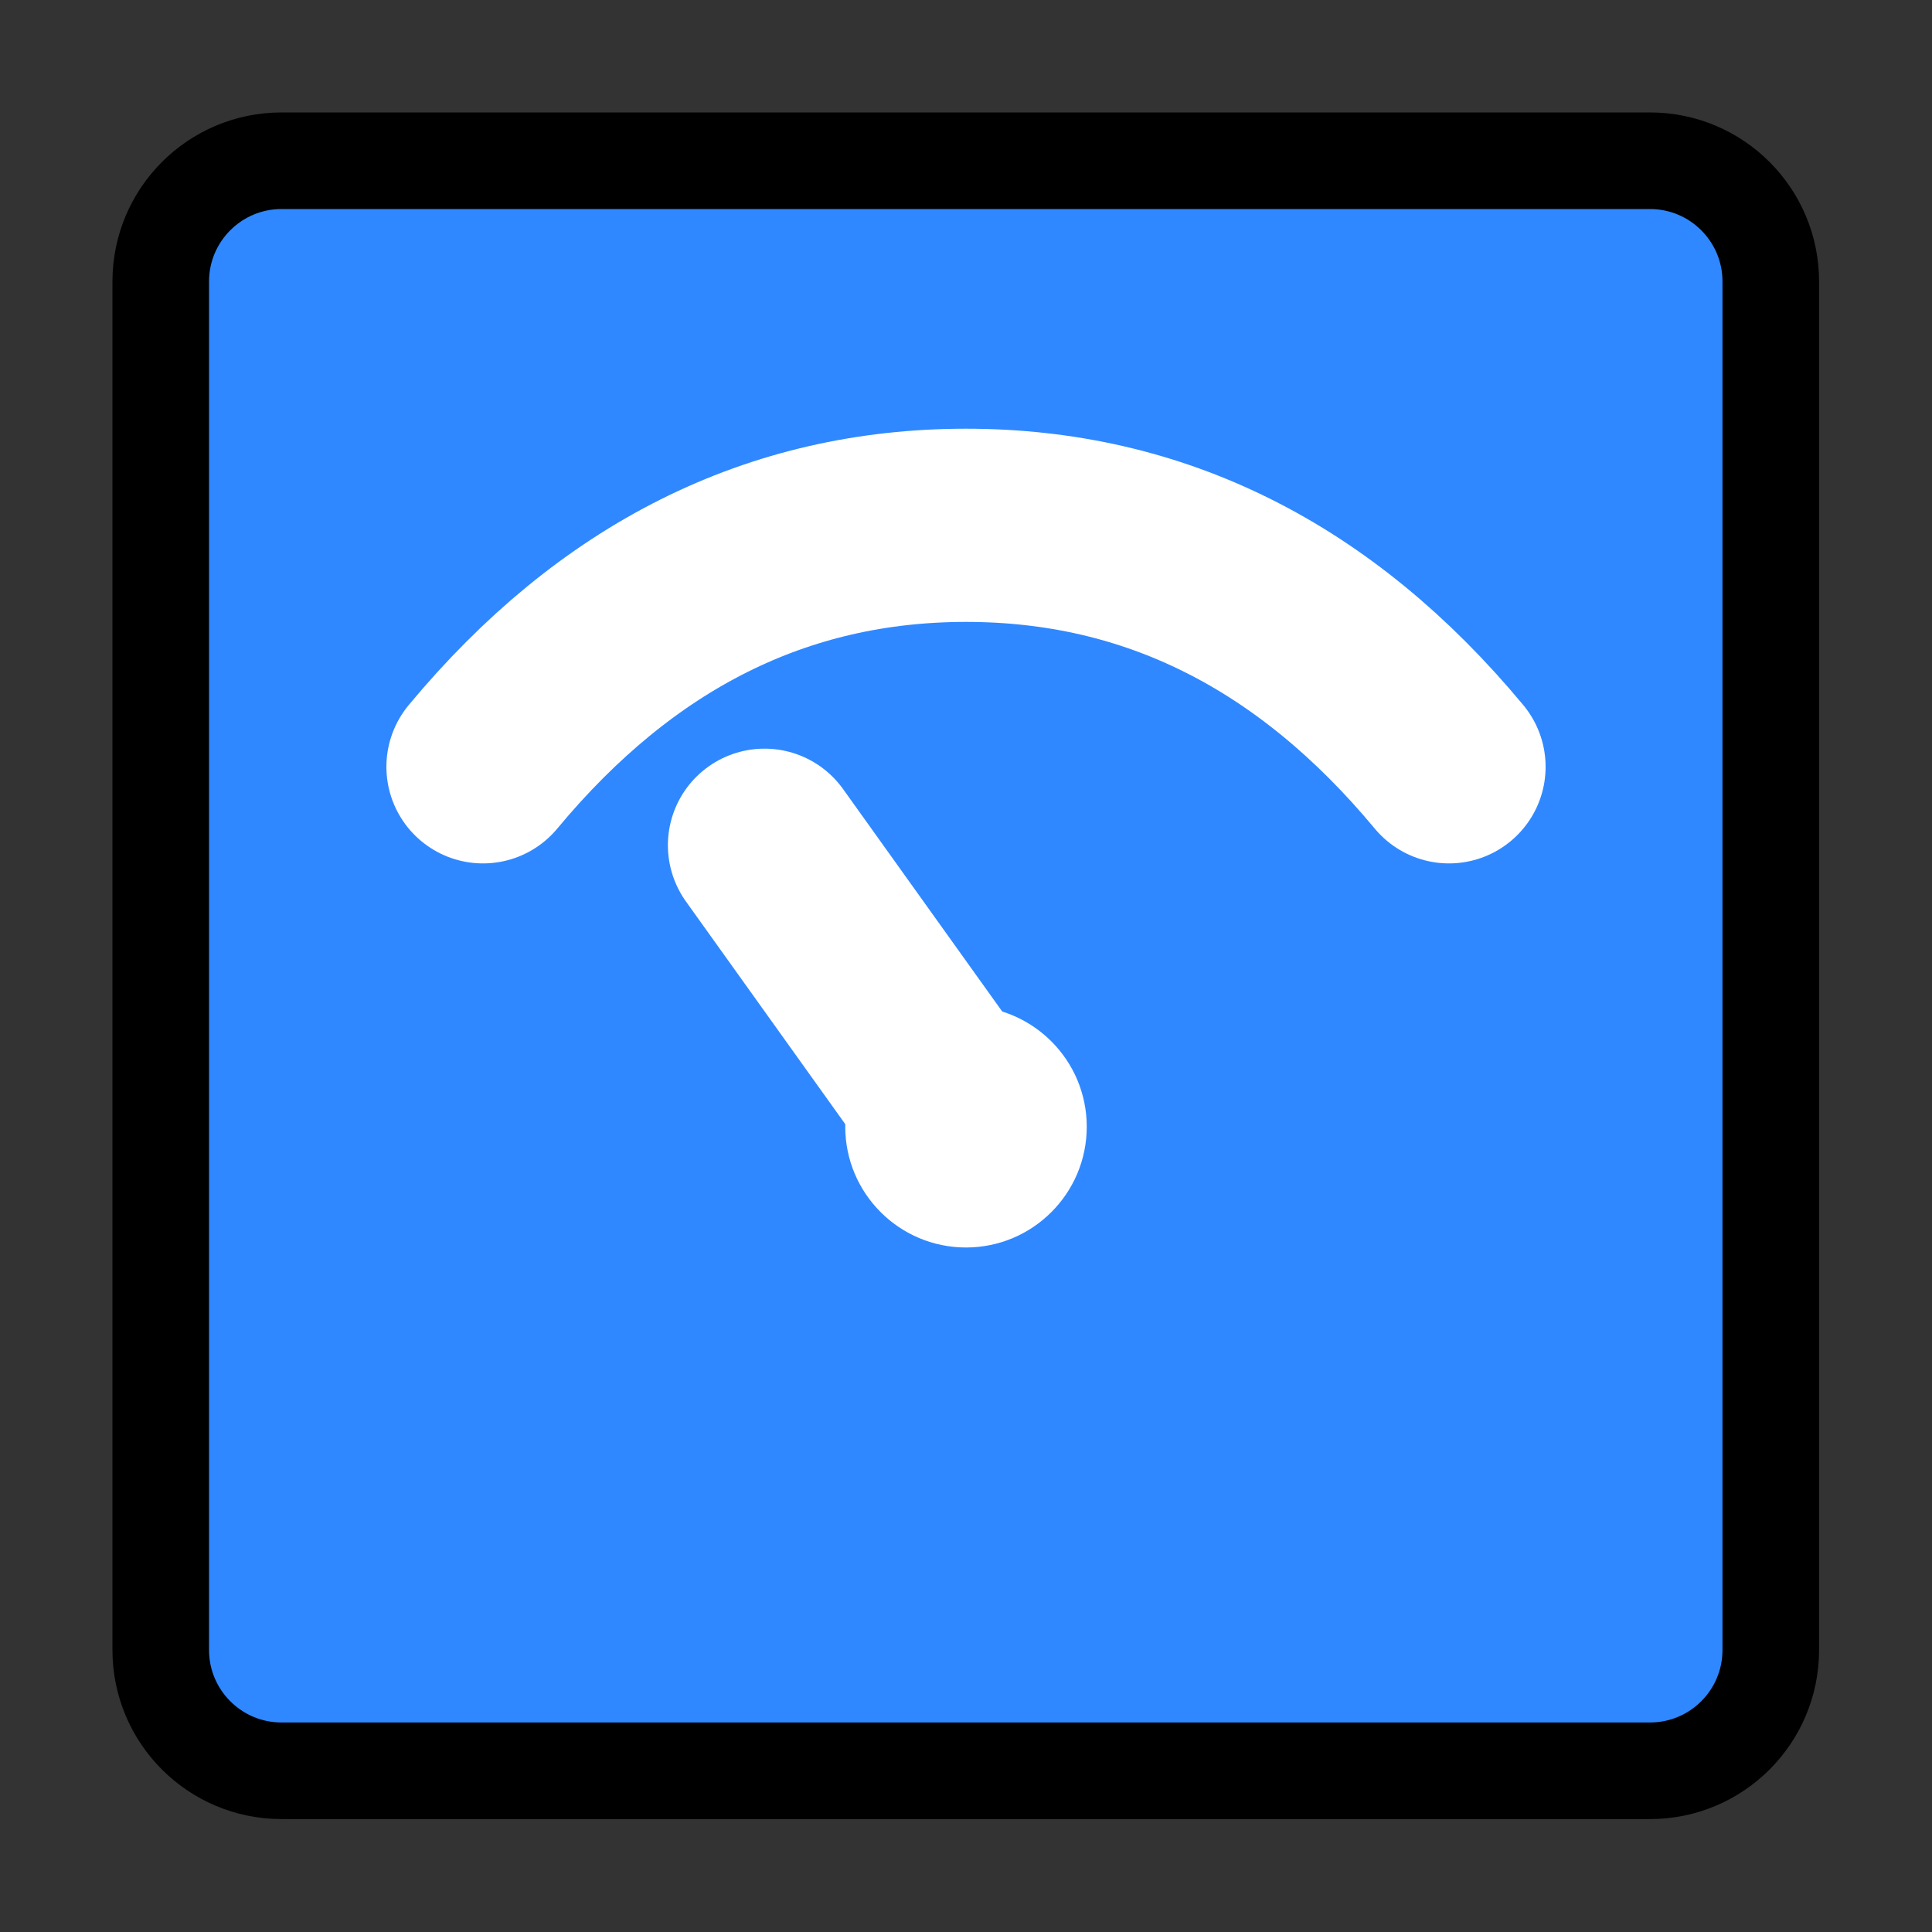 <svg width="20" height="20" viewBox="0 0 20 20" fill="none" xmlns="http://www.w3.org/2000/svg">
<rect x="0" y="0" width="20" height="20" fill="#333333" stroke="none"/>
<path d="M17.081 1.664H2.914C2.224 1.664 1.664 2.224 1.664 2.914V17.081C1.664 17.771 2.224 18.331 2.914 18.331H17.081C17.771 18.331 18.331 17.771 18.331 17.081V2.914C18.331 2.224 17.771 1.664 17.081 1.664Z" fill="#2F88FF" stroke="black" stroke-linejoin="round"/>
<path d="M5 7.938C6.385 6.271 8.052 5.438 10 5.438C11.948 5.438 13.615 6.271 15 7.938" stroke="white" stroke-width="2" stroke-linecap="round"/>
<path d="M10 12.914C10.69 12.914 11.25 12.354 11.25 11.664C11.25 10.974 10.69 10.414 10 10.414C9.31 10.414 8.75 10.974 8.75 11.664C8.75 12.354 9.31 12.914 10 12.914Z" fill="white"/>
<path d="M7.914 8.75L10.001 11.667" stroke="white" stroke-width="2" stroke-linecap="round"/>
</svg>
